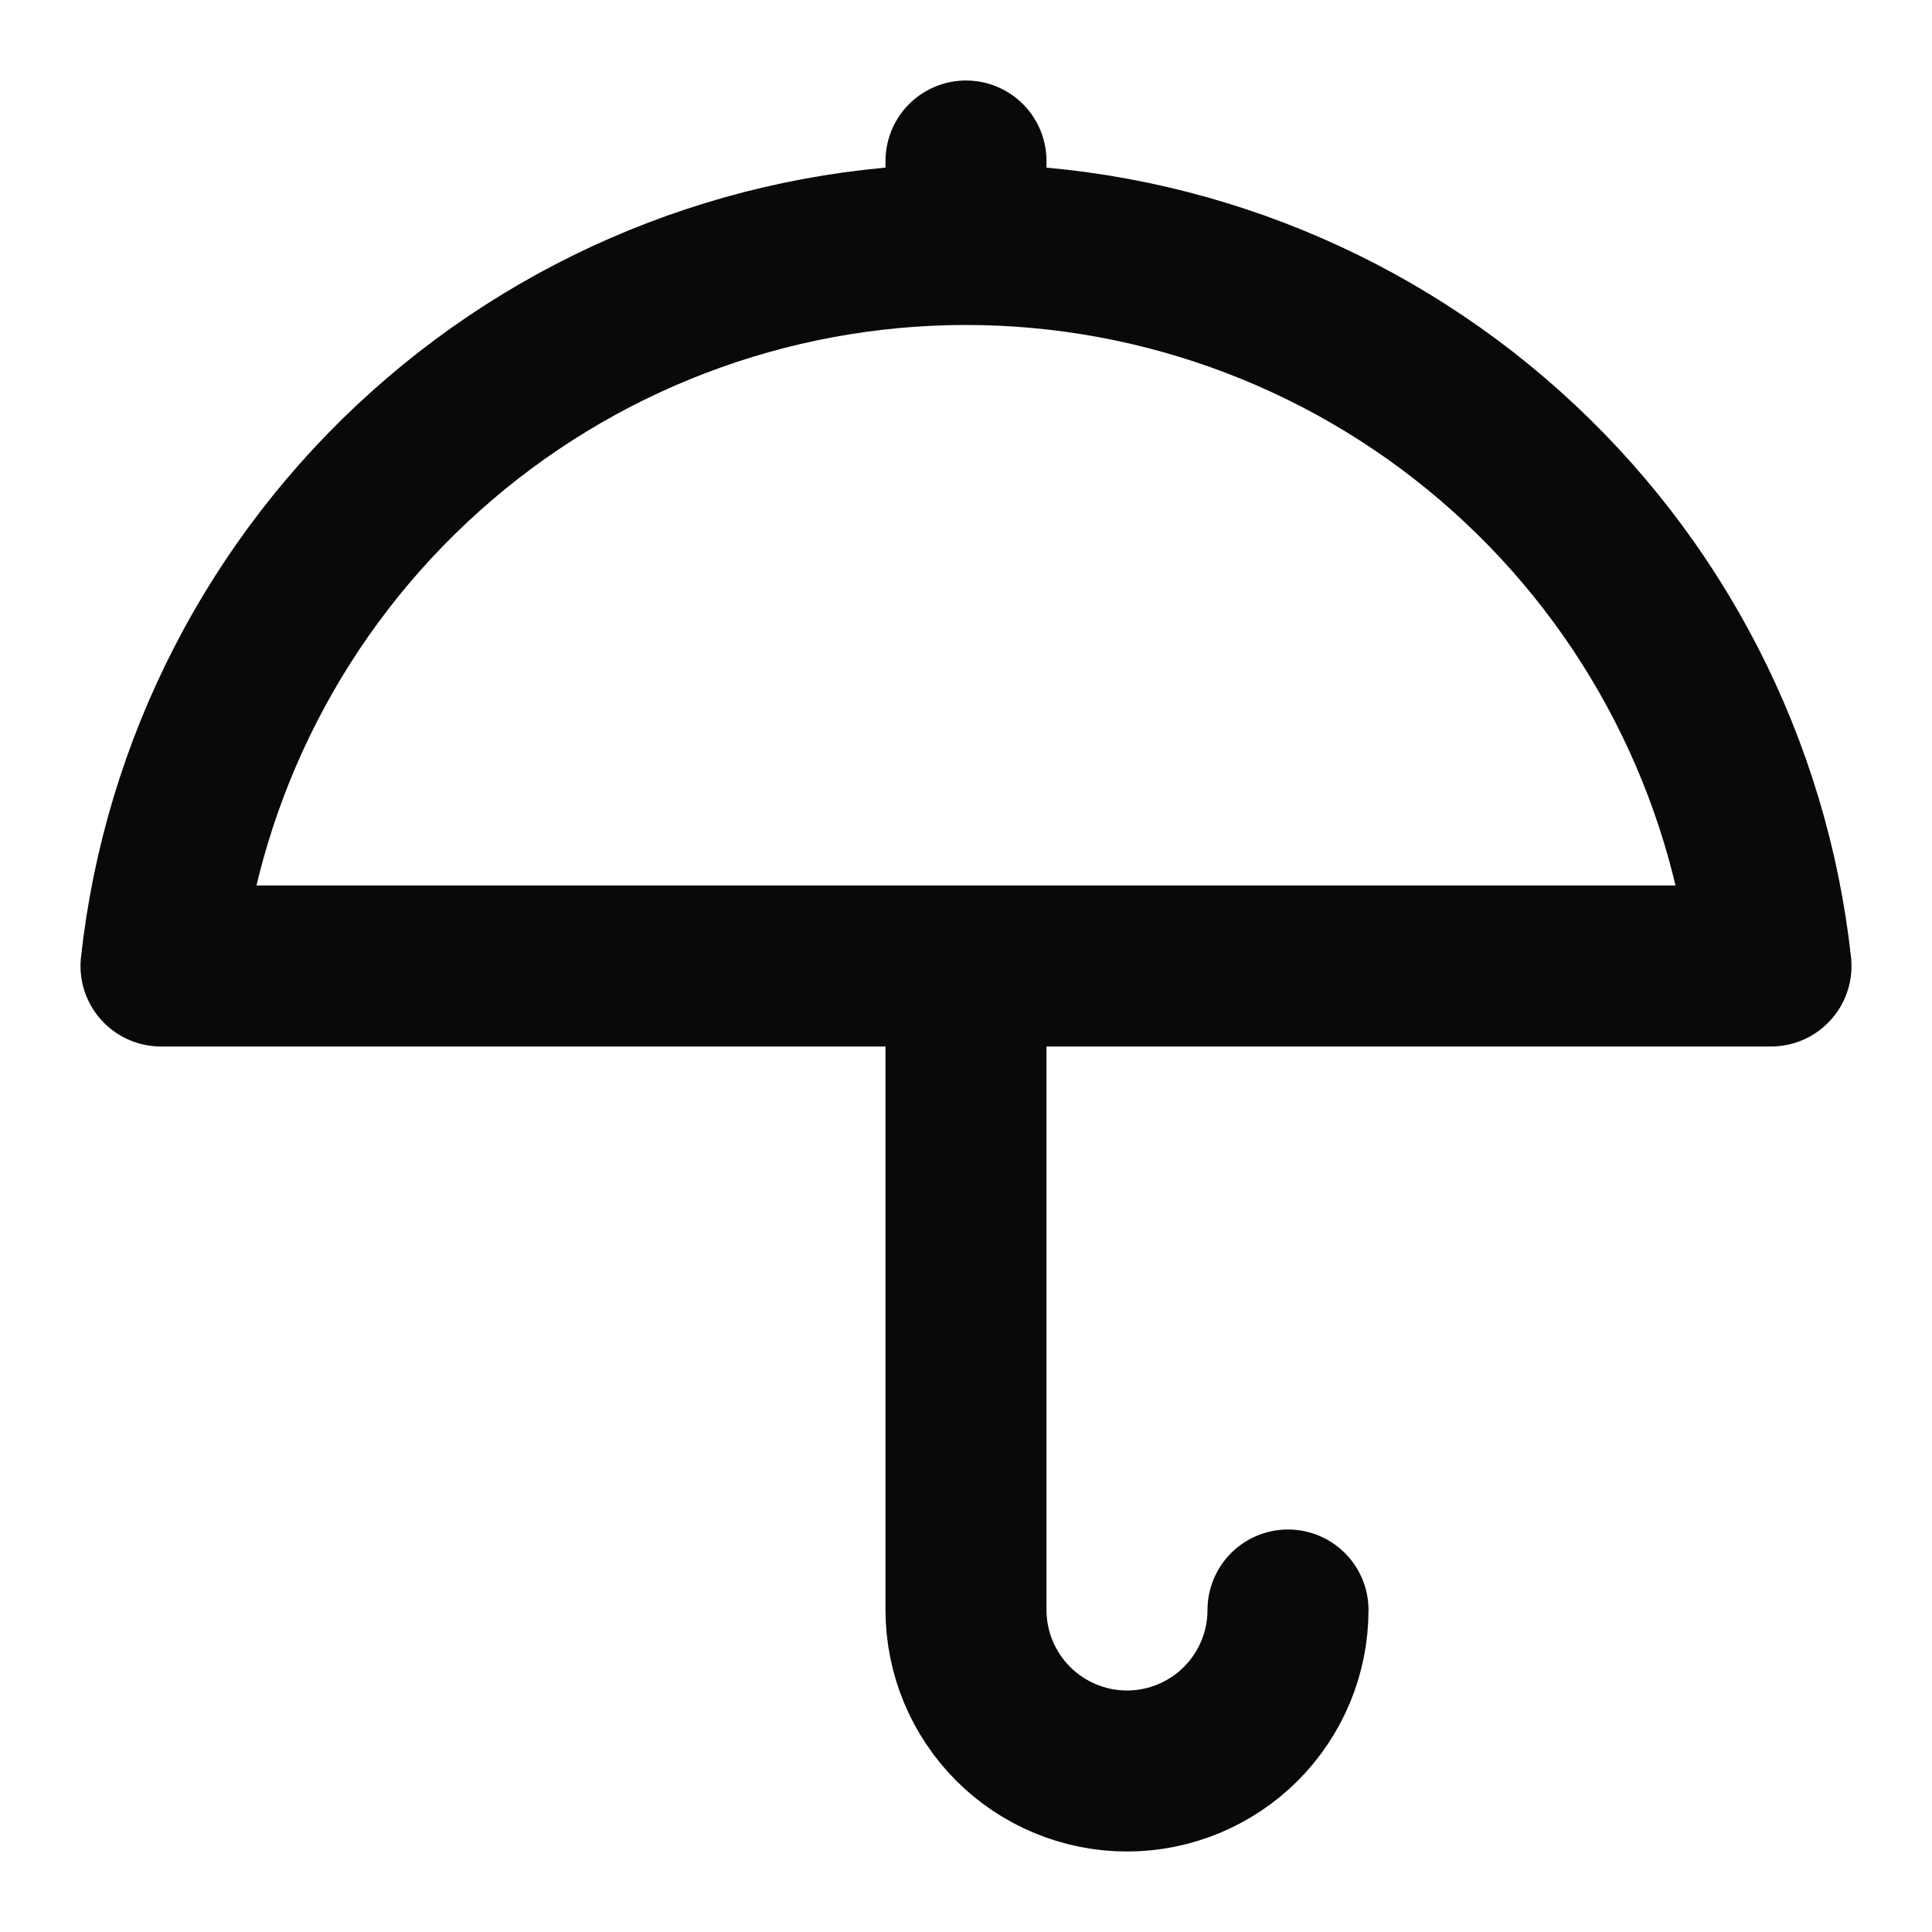 <svg width="24" height="24" viewBox="0 0 24 24" fill="none" xmlns="http://www.w3.org/2000/svg">
<path d="M12 12V20C12 20.53 12.211 21.039 12.586 21.414C12.961 21.789 13.47 22 14 22C14.53 22 15.039 21.789 15.414 21.414C15.789 21.039 16 20.53 16 20M12 2V3M22 12C21.73 9.537 20.56 7.26 18.714 5.606C16.869 3.952 14.478 3.037 12 3.037C9.522 3.037 7.131 3.952 5.286 5.606C3.44 7.26 2.27 9.537 2 12H22Z" stroke="#09090B" stroke-width="2" stroke-linecap="round" stroke-linejoin="round"/>
</svg>

